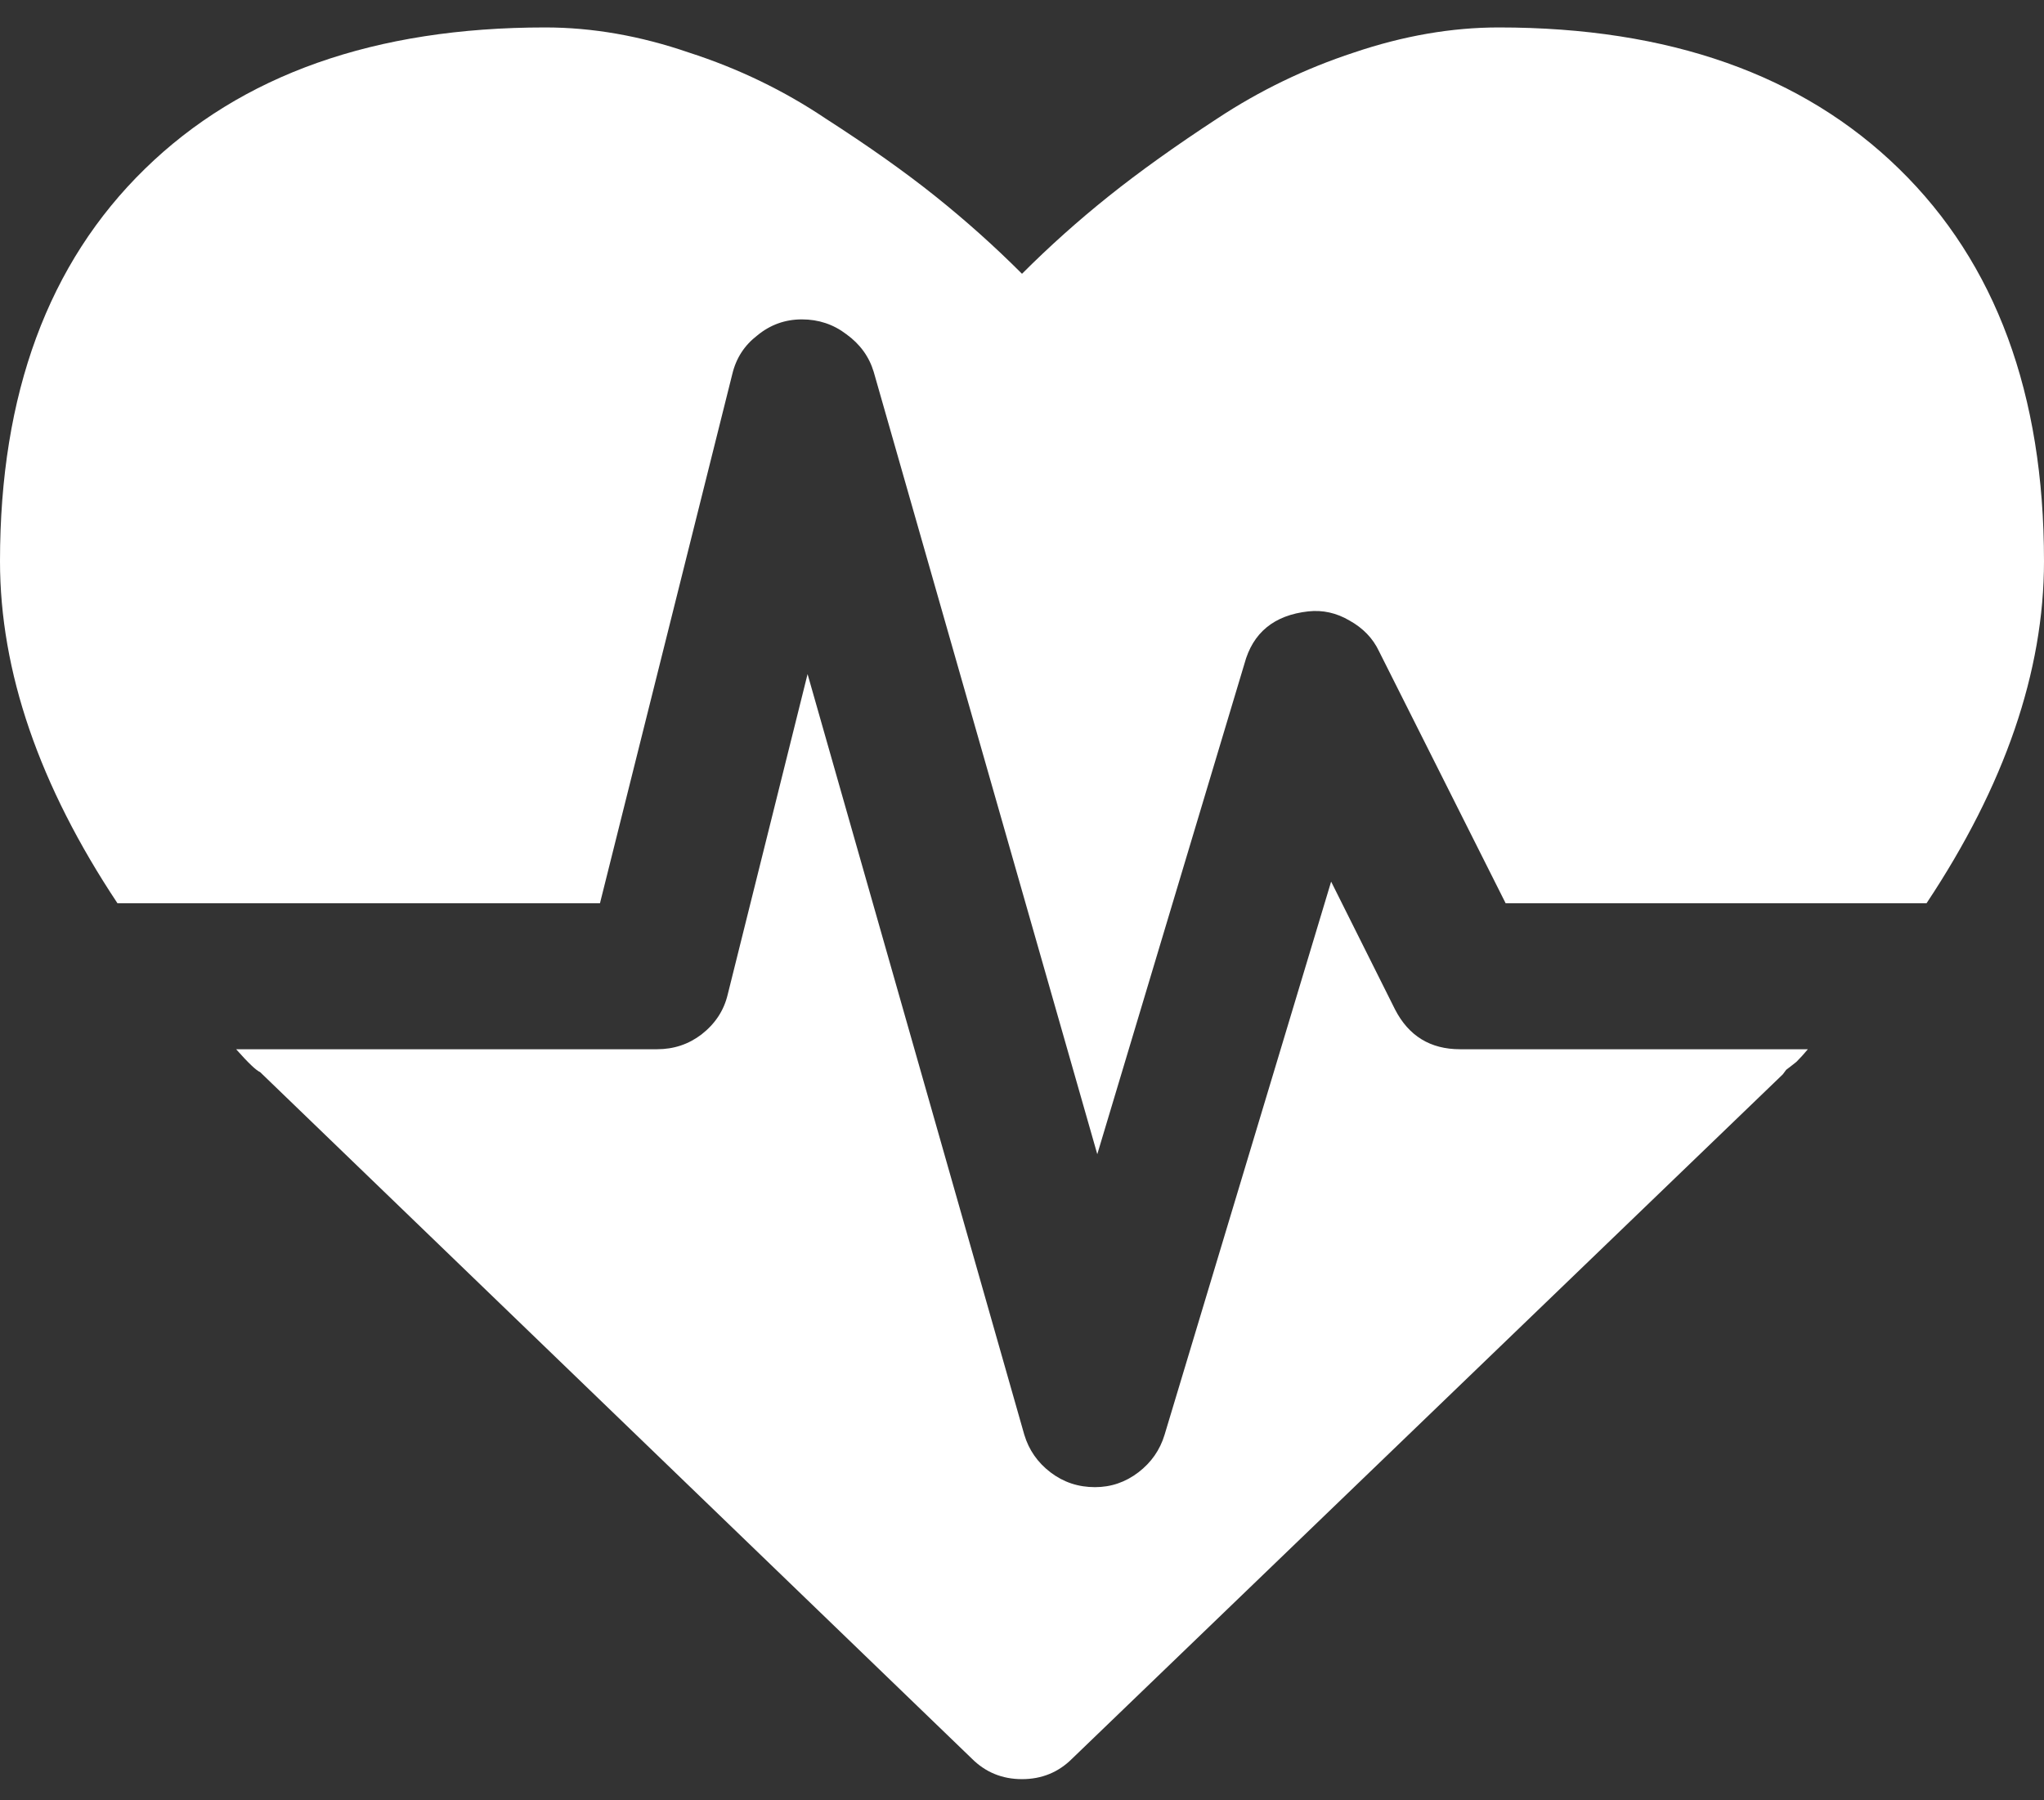 <svg width="42" height="37" viewBox="0 0 42 37" fill="none" xmlns="http://www.w3.org/2000/svg">
<rect x="0" y="0" width="42" height="37" fill="#333333" stroke="none"/>
<path d="M30 21.564H37.148C37.07 21.658 36.992 21.744 36.914 21.822C36.836 21.885 36.766 21.939 36.703 21.986L36.633 22.08L22.031 36.143C21.75 36.424 21.406 36.565 21 36.565C20.594 36.565 20.25 36.424 19.969 36.143L5.344 22.033C5.266 22.002 5.102 21.846 4.852 21.564H13.5C13.844 21.564 14.148 21.463 14.414 21.26C14.695 21.041 14.875 20.768 14.953 20.439L16.594 13.854L21.047 29.486C21.141 29.799 21.32 30.057 21.586 30.26C21.852 30.463 22.156 30.564 22.5 30.564C22.828 30.564 23.125 30.463 23.391 30.26C23.656 30.057 23.836 29.799 23.93 29.486L27.352 18.119L28.664 20.744C28.945 21.291 29.391 21.564 30 21.564ZM42 11.533C42 13.799 41.195 16.143 39.586 18.564H30.938L28.336 13.385C28.211 13.119 28.008 12.908 27.727 12.752C27.461 12.596 27.18 12.533 26.883 12.565C26.18 12.643 25.742 13.002 25.57 13.643L22.547 23.721L17.953 7.643C17.859 7.33 17.672 7.072 17.391 6.869C17.125 6.666 16.82 6.564 16.477 6.564C16.133 6.564 15.828 6.674 15.562 6.893C15.297 7.096 15.125 7.361 15.047 7.689L12.328 18.564H2.414C0.805 16.143 0 13.799 0 11.533C0 8.096 0.992 5.408 2.977 3.471C4.961 1.533 7.703 0.564 11.203 0.564C12.172 0.564 13.156 0.736 14.156 1.08C15.172 1.408 16.109 1.861 16.969 2.439C17.844 3.002 18.594 3.533 19.219 4.033C19.844 4.533 20.438 5.064 21 5.627C21.562 5.064 22.156 4.533 22.781 4.033C23.406 3.533 24.148 3.002 25.008 2.439C25.883 1.861 26.82 1.408 27.82 1.08C28.836 0.736 29.828 0.564 30.797 0.564C34.297 0.564 37.039 1.533 39.023 3.471C41.008 5.408 42 8.096 42 11.533Z" fill="white"/>
</svg>
